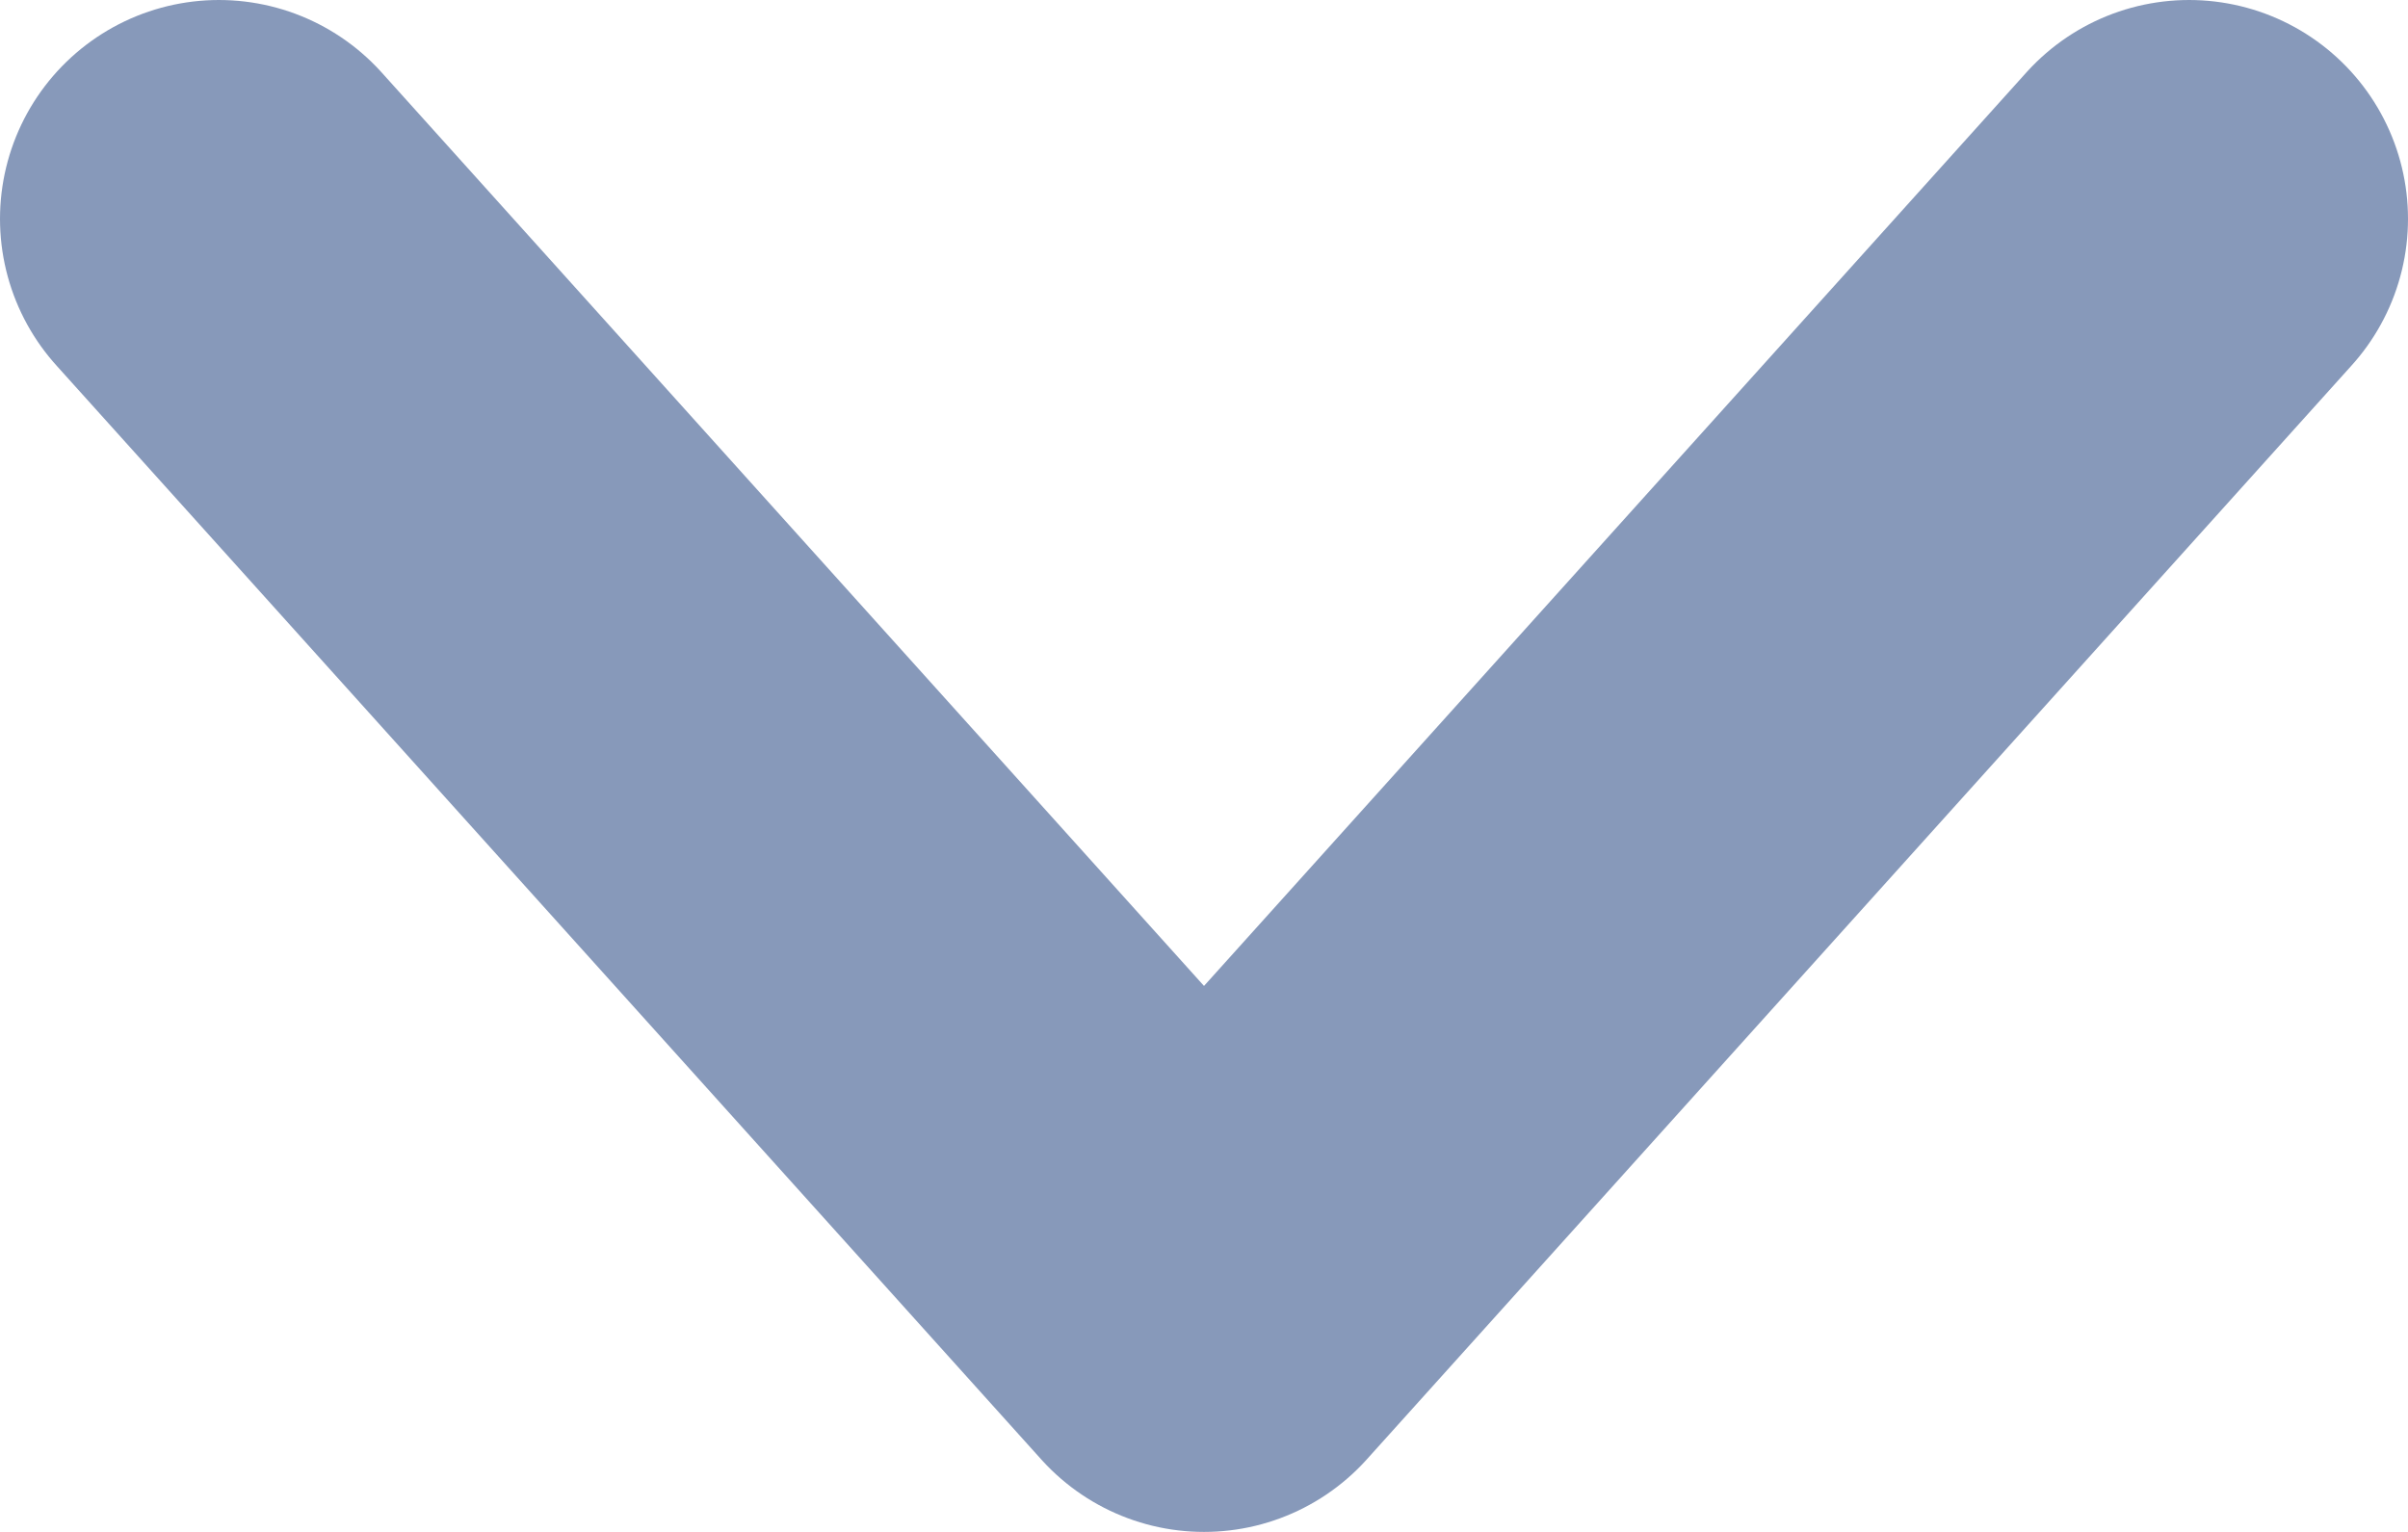 <svg width="11" height="7" viewBox="0 0 11 7" fill="none" xmlns="http://www.w3.org/2000/svg">
<path d="M1 1L5.5 6L10 1" stroke="#8799BA" stroke-width="2" stroke-linecap="round" stroke-linejoin="round"/>
</svg>
